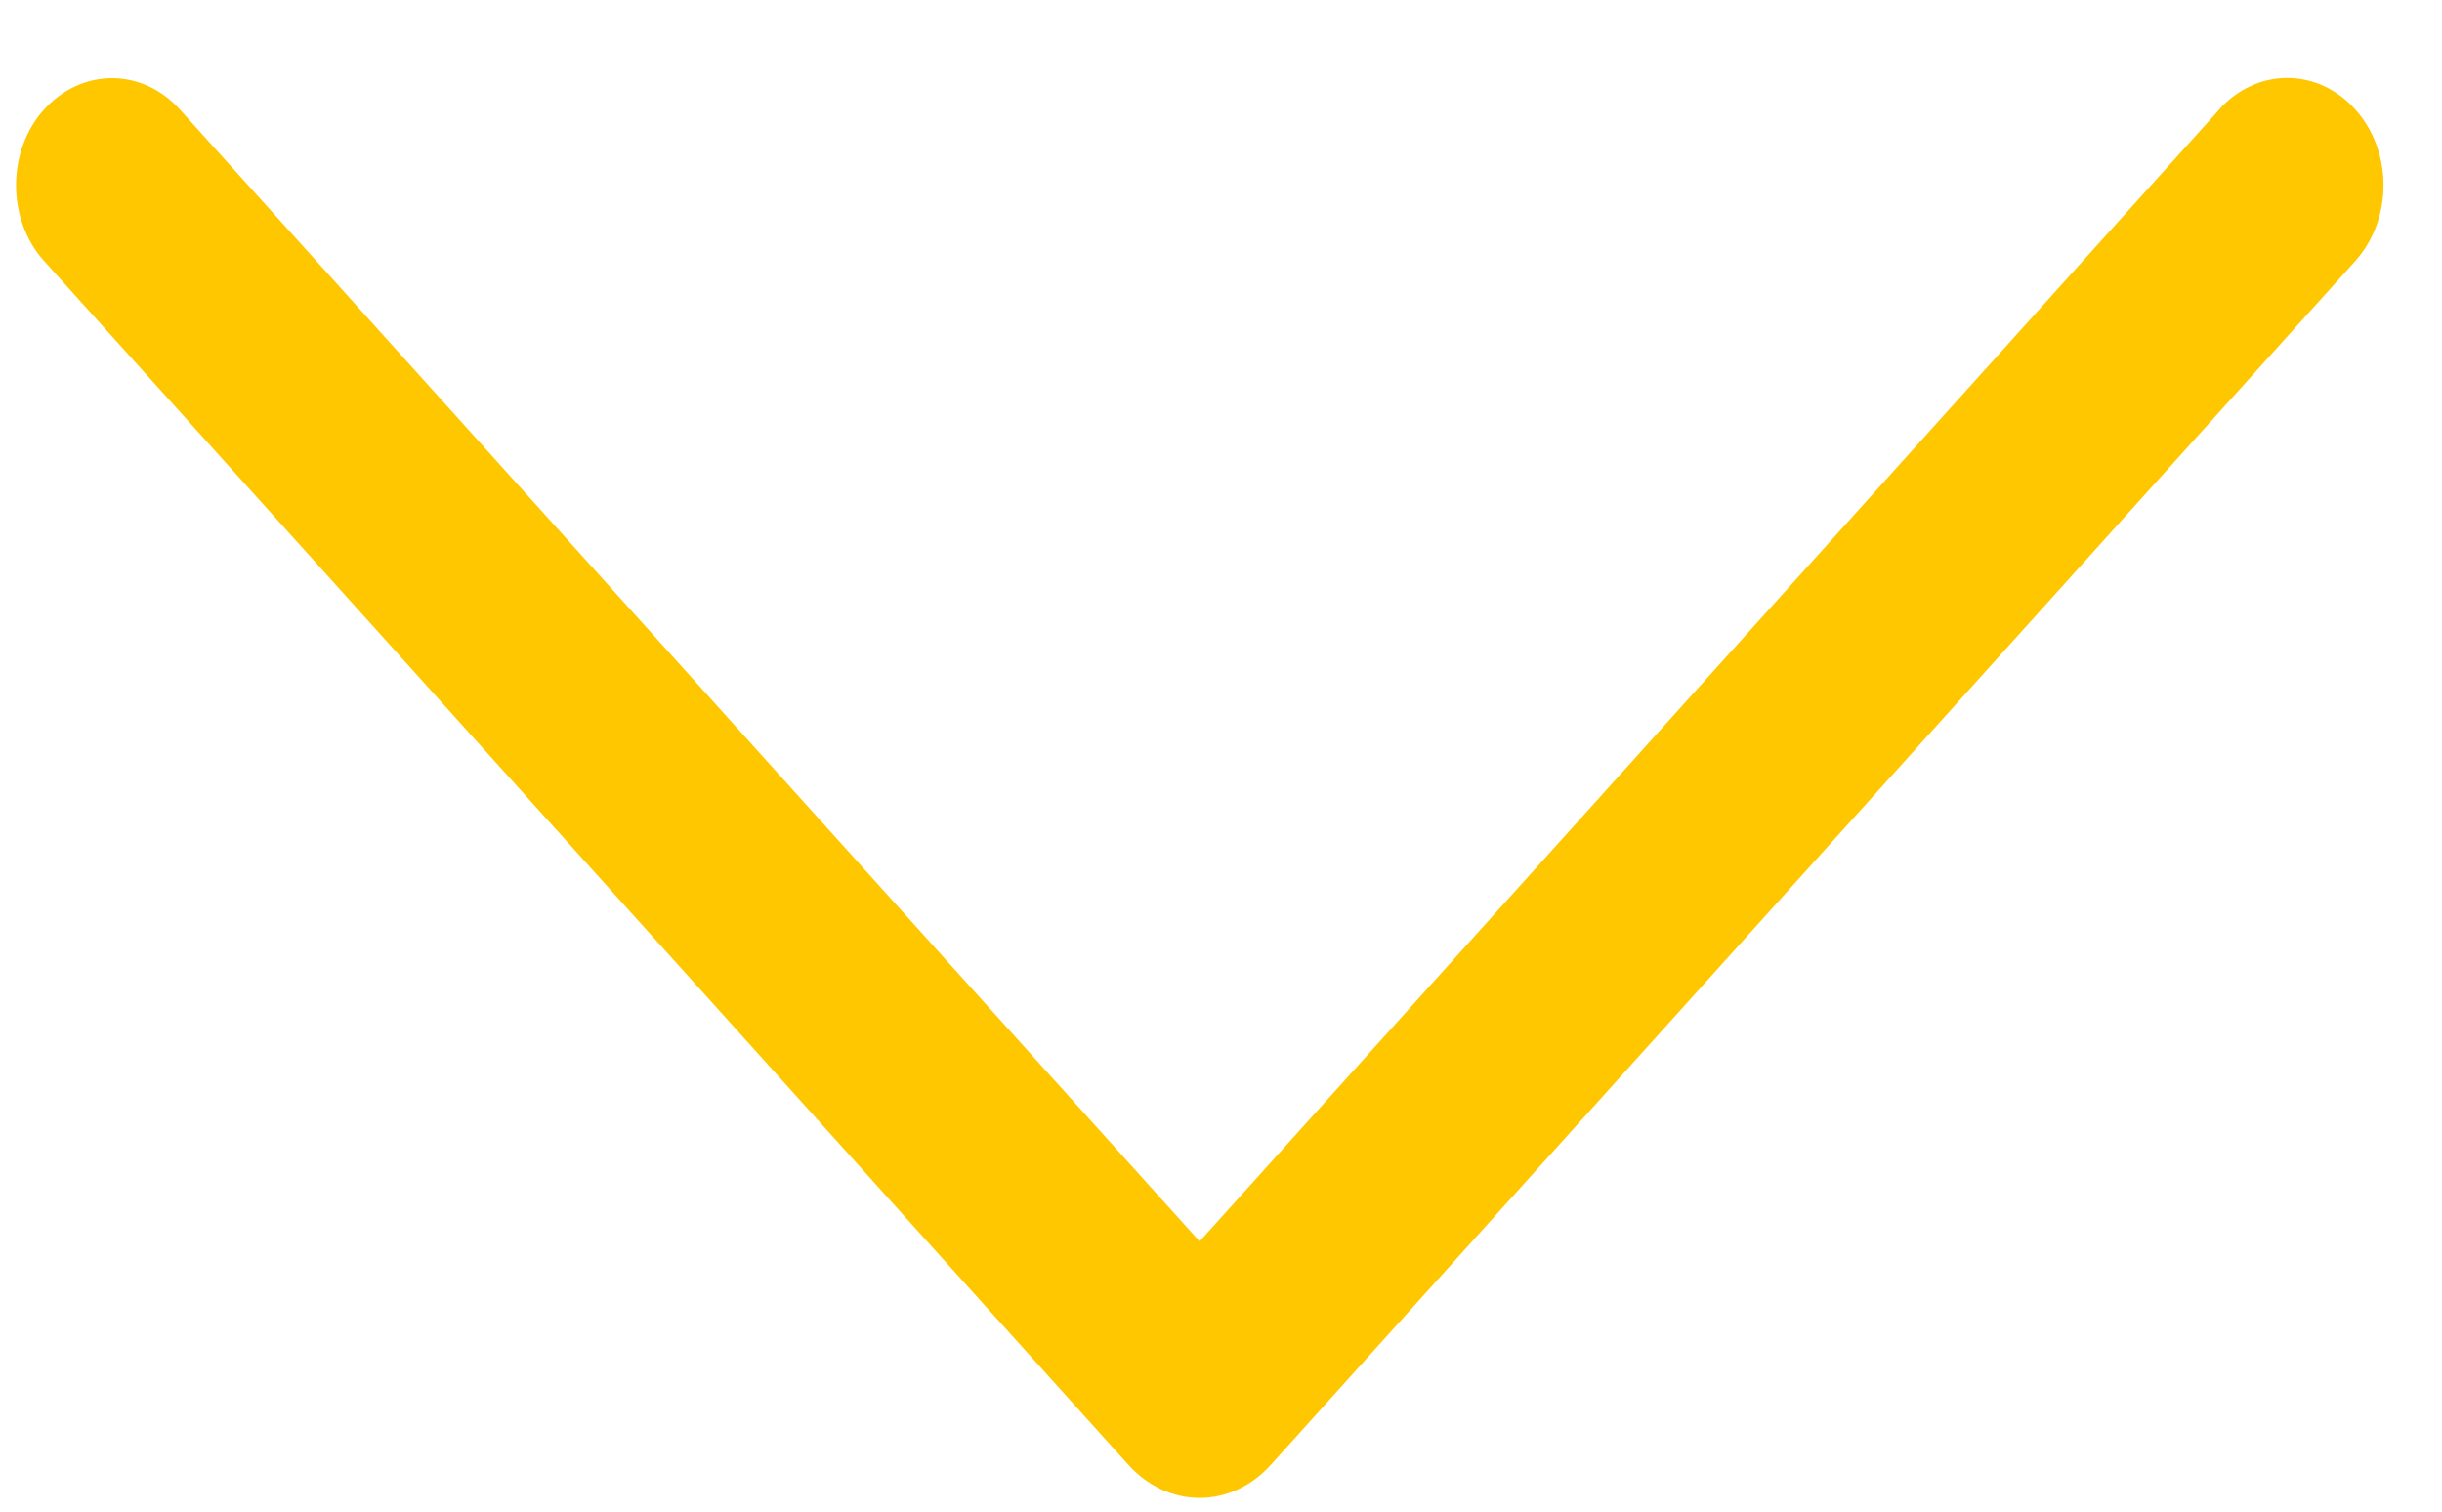 <svg width="21" height="13" viewBox="0 0 21 13" fill="none" xmlns="http://www.w3.org/2000/svg">
<path d="M19.083 0.944L10.316 10.676L1.549 0.944C1.392 0.769 1.182 0.672 0.963 0.672C0.744 0.672 0.534 0.769 0.377 0.944C0.301 1.028 0.241 1.129 0.2 1.241C0.159 1.352 0.138 1.472 0.138 1.593C0.138 1.714 0.159 1.834 0.2 1.945C0.241 2.057 0.301 2.158 0.377 2.242L9.704 12.598C9.868 12.78 10.088 12.882 10.316 12.882C10.545 12.882 10.765 12.78 10.928 12.598L20.255 2.244C20.331 2.159 20.392 2.058 20.434 1.946C20.475 1.835 20.497 1.714 20.497 1.593C20.497 1.472 20.475 1.351 20.434 1.24C20.392 1.128 20.331 1.026 20.255 0.942C20.099 0.767 19.888 0.67 19.669 0.67C19.45 0.67 19.24 0.767 19.083 0.942V0.944Z" fill="#FFC700"/>
</svg>
